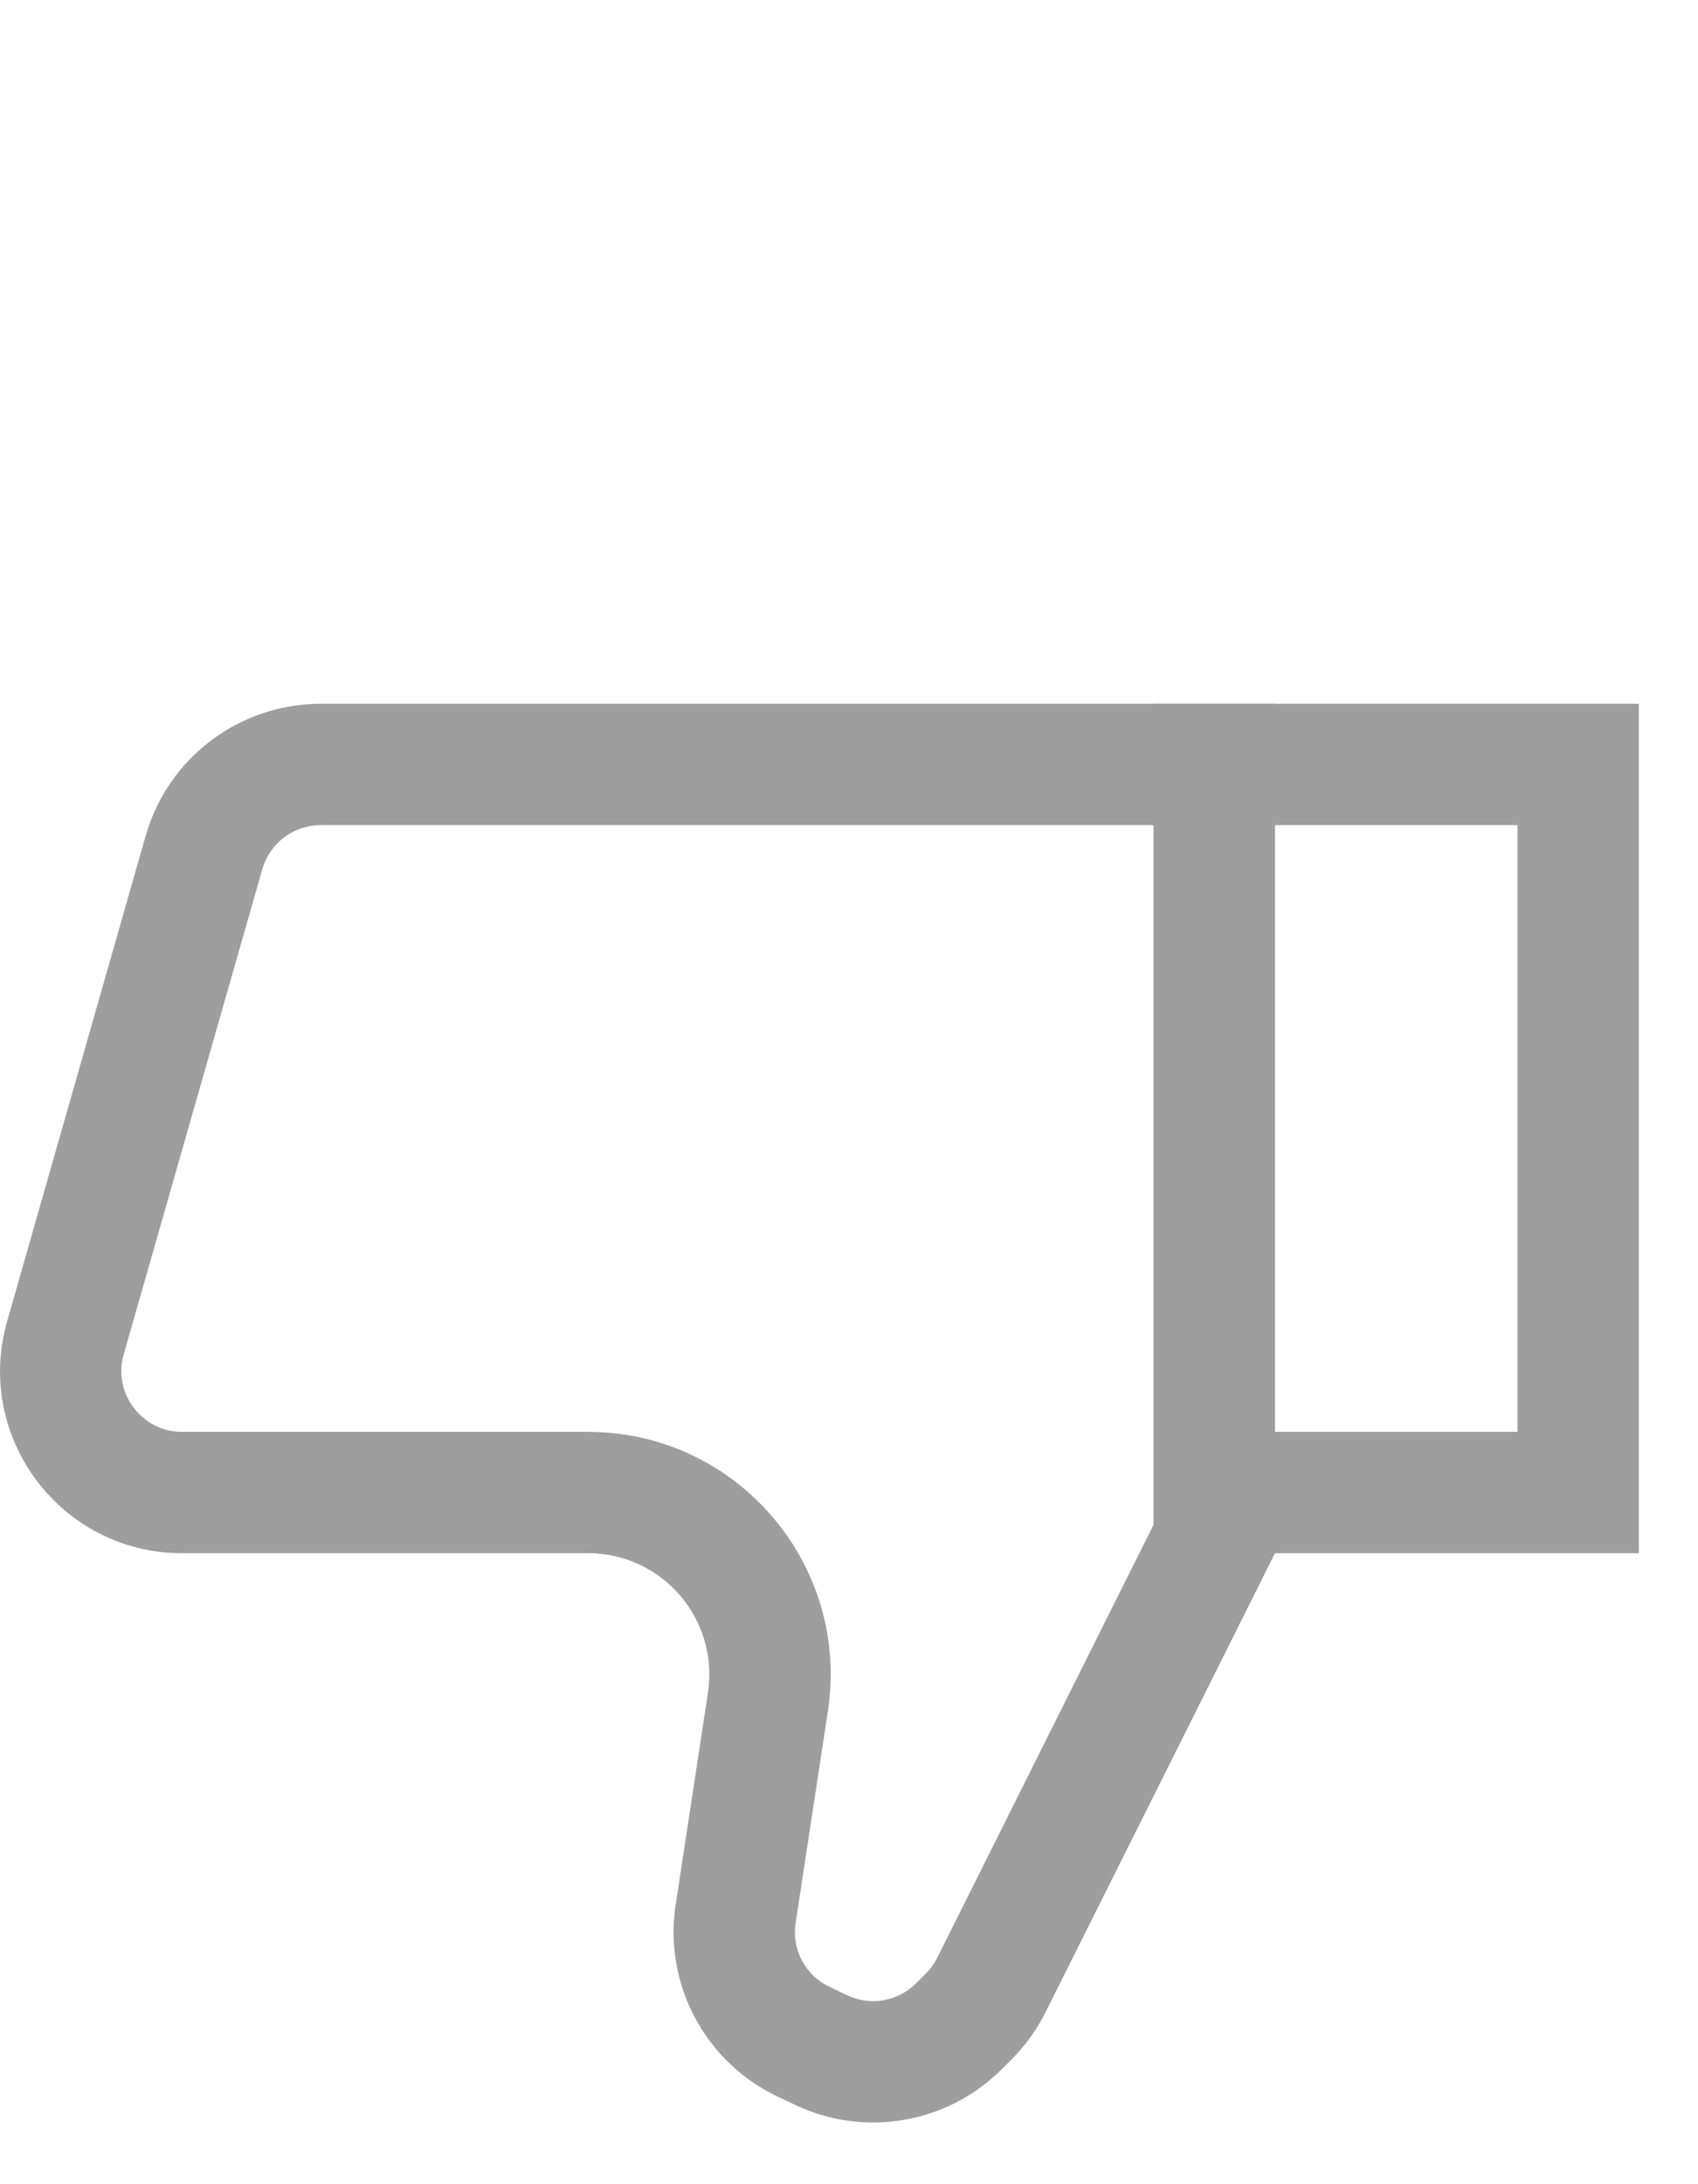 <svg width="14" height="18" viewBox="0 0 14 18" fill="none" xmlns="http://www.w3.org/2000/svg">
<g clip-path="url(#clip0_4421_53172)">
<path fill-rule="evenodd" clip-rule="evenodd" d="M10.512 11.8H12.512V6.8H10.512V11.8ZM13.512 12.8V5.8H9.512V12.8H13.512Z" fill="#9E9E9E"/>
<path fill-rule="evenodd" clip-rule="evenodd" d="M9.512 12.564V6.8H2.644C2.421 6.8 2.224 6.948 2.163 7.162L1.02 11.162C0.929 11.482 1.169 11.8 1.501 11.8H4.848C6.073 11.8 7.01 12.89 6.826 14.101L6.56 15.847C6.526 16.065 6.64 16.28 6.84 16.374L6.985 16.443C7.176 16.534 7.403 16.494 7.553 16.345L7.633 16.265L8.34 16.972L8.26 17.052C7.812 17.5 7.13 17.619 6.557 17.347L6.411 17.278C5.813 16.994 5.471 16.351 5.571 15.697L5.837 13.95C5.929 13.345 5.461 12.8 4.848 12.8H1.501C0.504 12.8 -0.215 11.846 0.059 10.888L1.201 6.888C1.385 6.244 1.974 5.8 2.644 5.8H10.512V12.8L8.621 16.582C8.549 16.726 8.454 16.858 8.34 16.972L7.633 16.265C7.671 16.227 7.703 16.183 7.727 16.135L9.512 12.564Z" fill="#9E9E9E"/>
</g>
<defs>
<clipPath id="clip0_4421_53172">
<rect width="14" height="17" fill="white" transform="translate(0 0.5)"/>
</clipPath>
</defs>
</svg>
